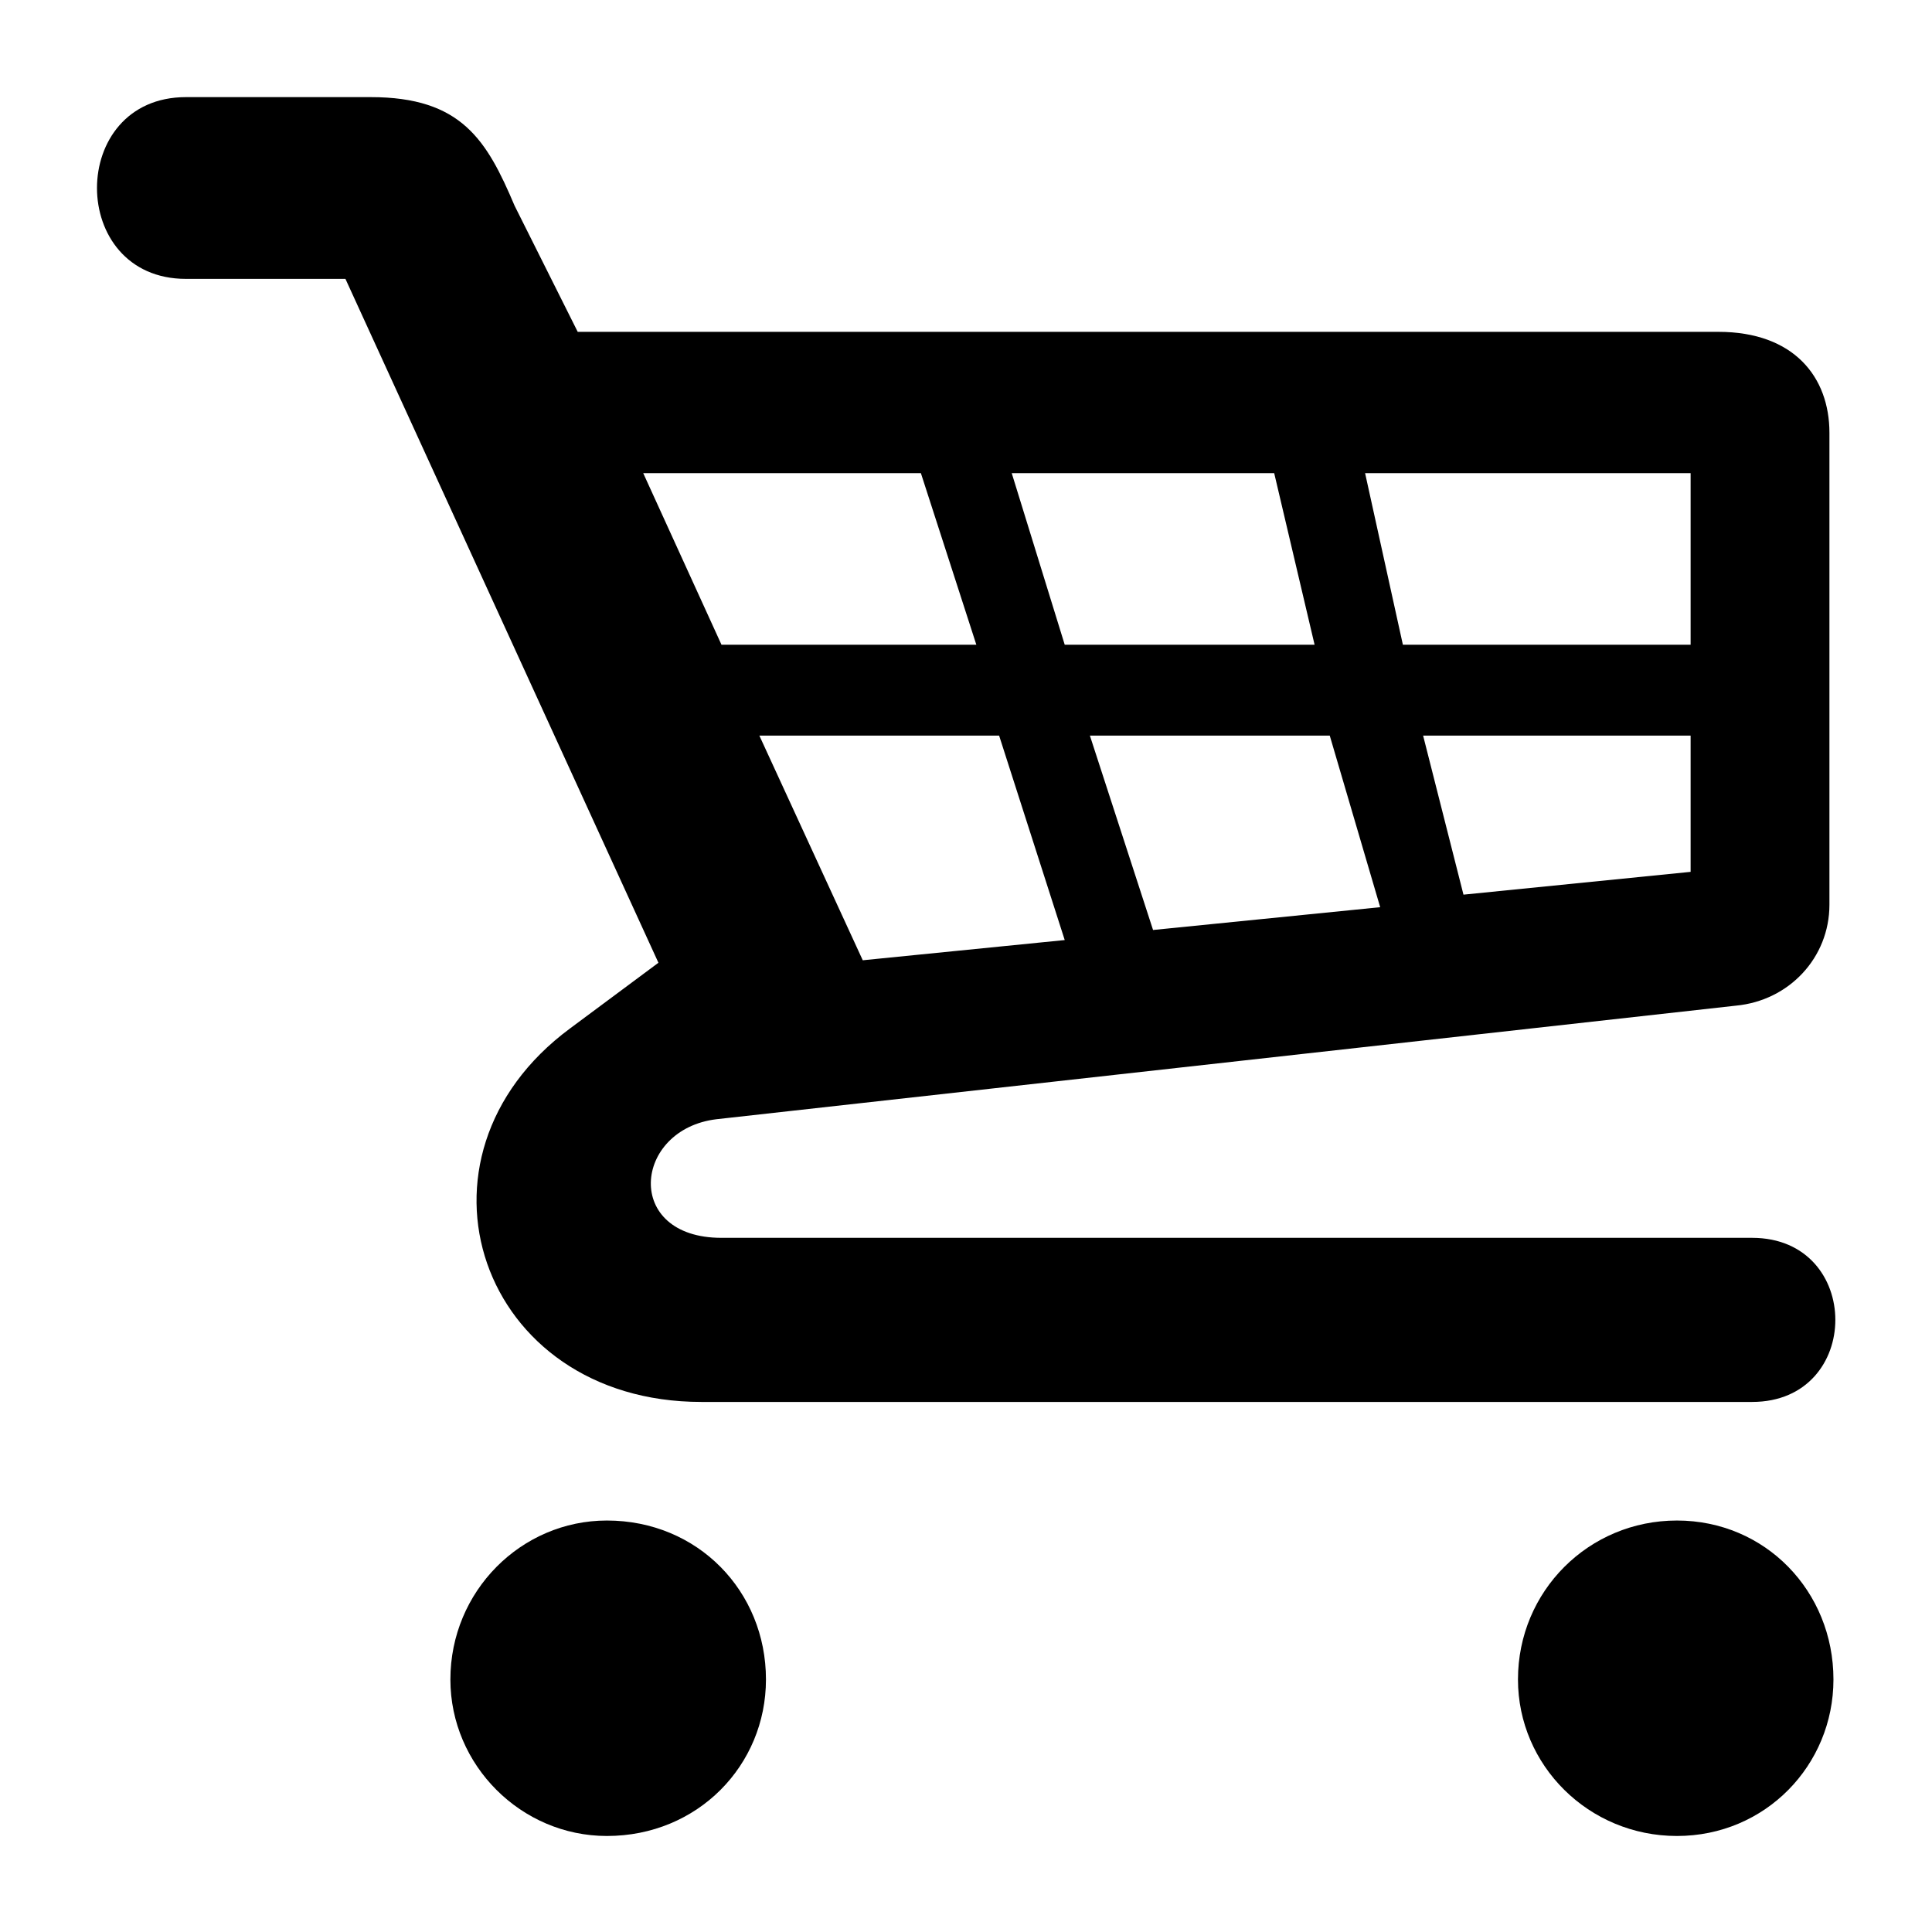 <svg xmlns="http://www.w3.org/2000/svg" xmlns:xlink="http://www.w3.org/1999/xlink" version="1.1" x="0px" y="0px" viewBox="0 0 100 100" enable-background="new 0 0 100 100" xml:space="preserve"><path fill="#000000" d="M88.94,17.176c3.923,0,5.751,2.35,5.751,5.225v24.427c0,2.742-2.089,4.964-4.836,5.224l-52.772,5.879  c-4.311,0.521-4.831,6.139,0.261,6.139h53.344c5.745,0,5.745,8.494,0,8.494H36.301c-11.495,0-15.806-12.67-6.791-19.336l4.57-3.396  l-16.2-35.397H9.625c-6.14,0-6.14-9.408,0-9.408h9.563c4.698,0,6.006,2.222,7.446,5.618l3.269,6.532H88.94z M39.646,86.929  c0,4.443-3.529,8.101-8.233,8.101c-4.438,0-8.101-3.657-8.101-8.101c0-4.569,3.663-8.227,8.101-8.227  C36.116,78.702,39.646,82.359,39.646,86.929z M37.344,33.371h13.191l-2.87-8.881H33.293L37.344,33.371z M55.11,48.657l-3.396-10.583  h-12.41l5.352,11.629L55.11,48.657z M52.367,24.49l2.743,8.881h12.933l-2.091-8.881H52.367z M71.438,46.956l-2.61-8.881H56.413  l3.269,10.061L71.438,46.956z M87.506,24.49H70.657l1.956,8.881h14.893V24.49z M94.899,86.929c0,4.443-3.529,8.101-8.1,8.101  c-4.572,0-8.229-3.657-8.229-8.101c0-4.569,3.657-8.227,8.229-8.227C91.37,78.702,94.899,82.359,94.899,86.929z M87.506,38.074  H73.66l2.089,8.233l11.757-1.18V38.074z"></path></svg>